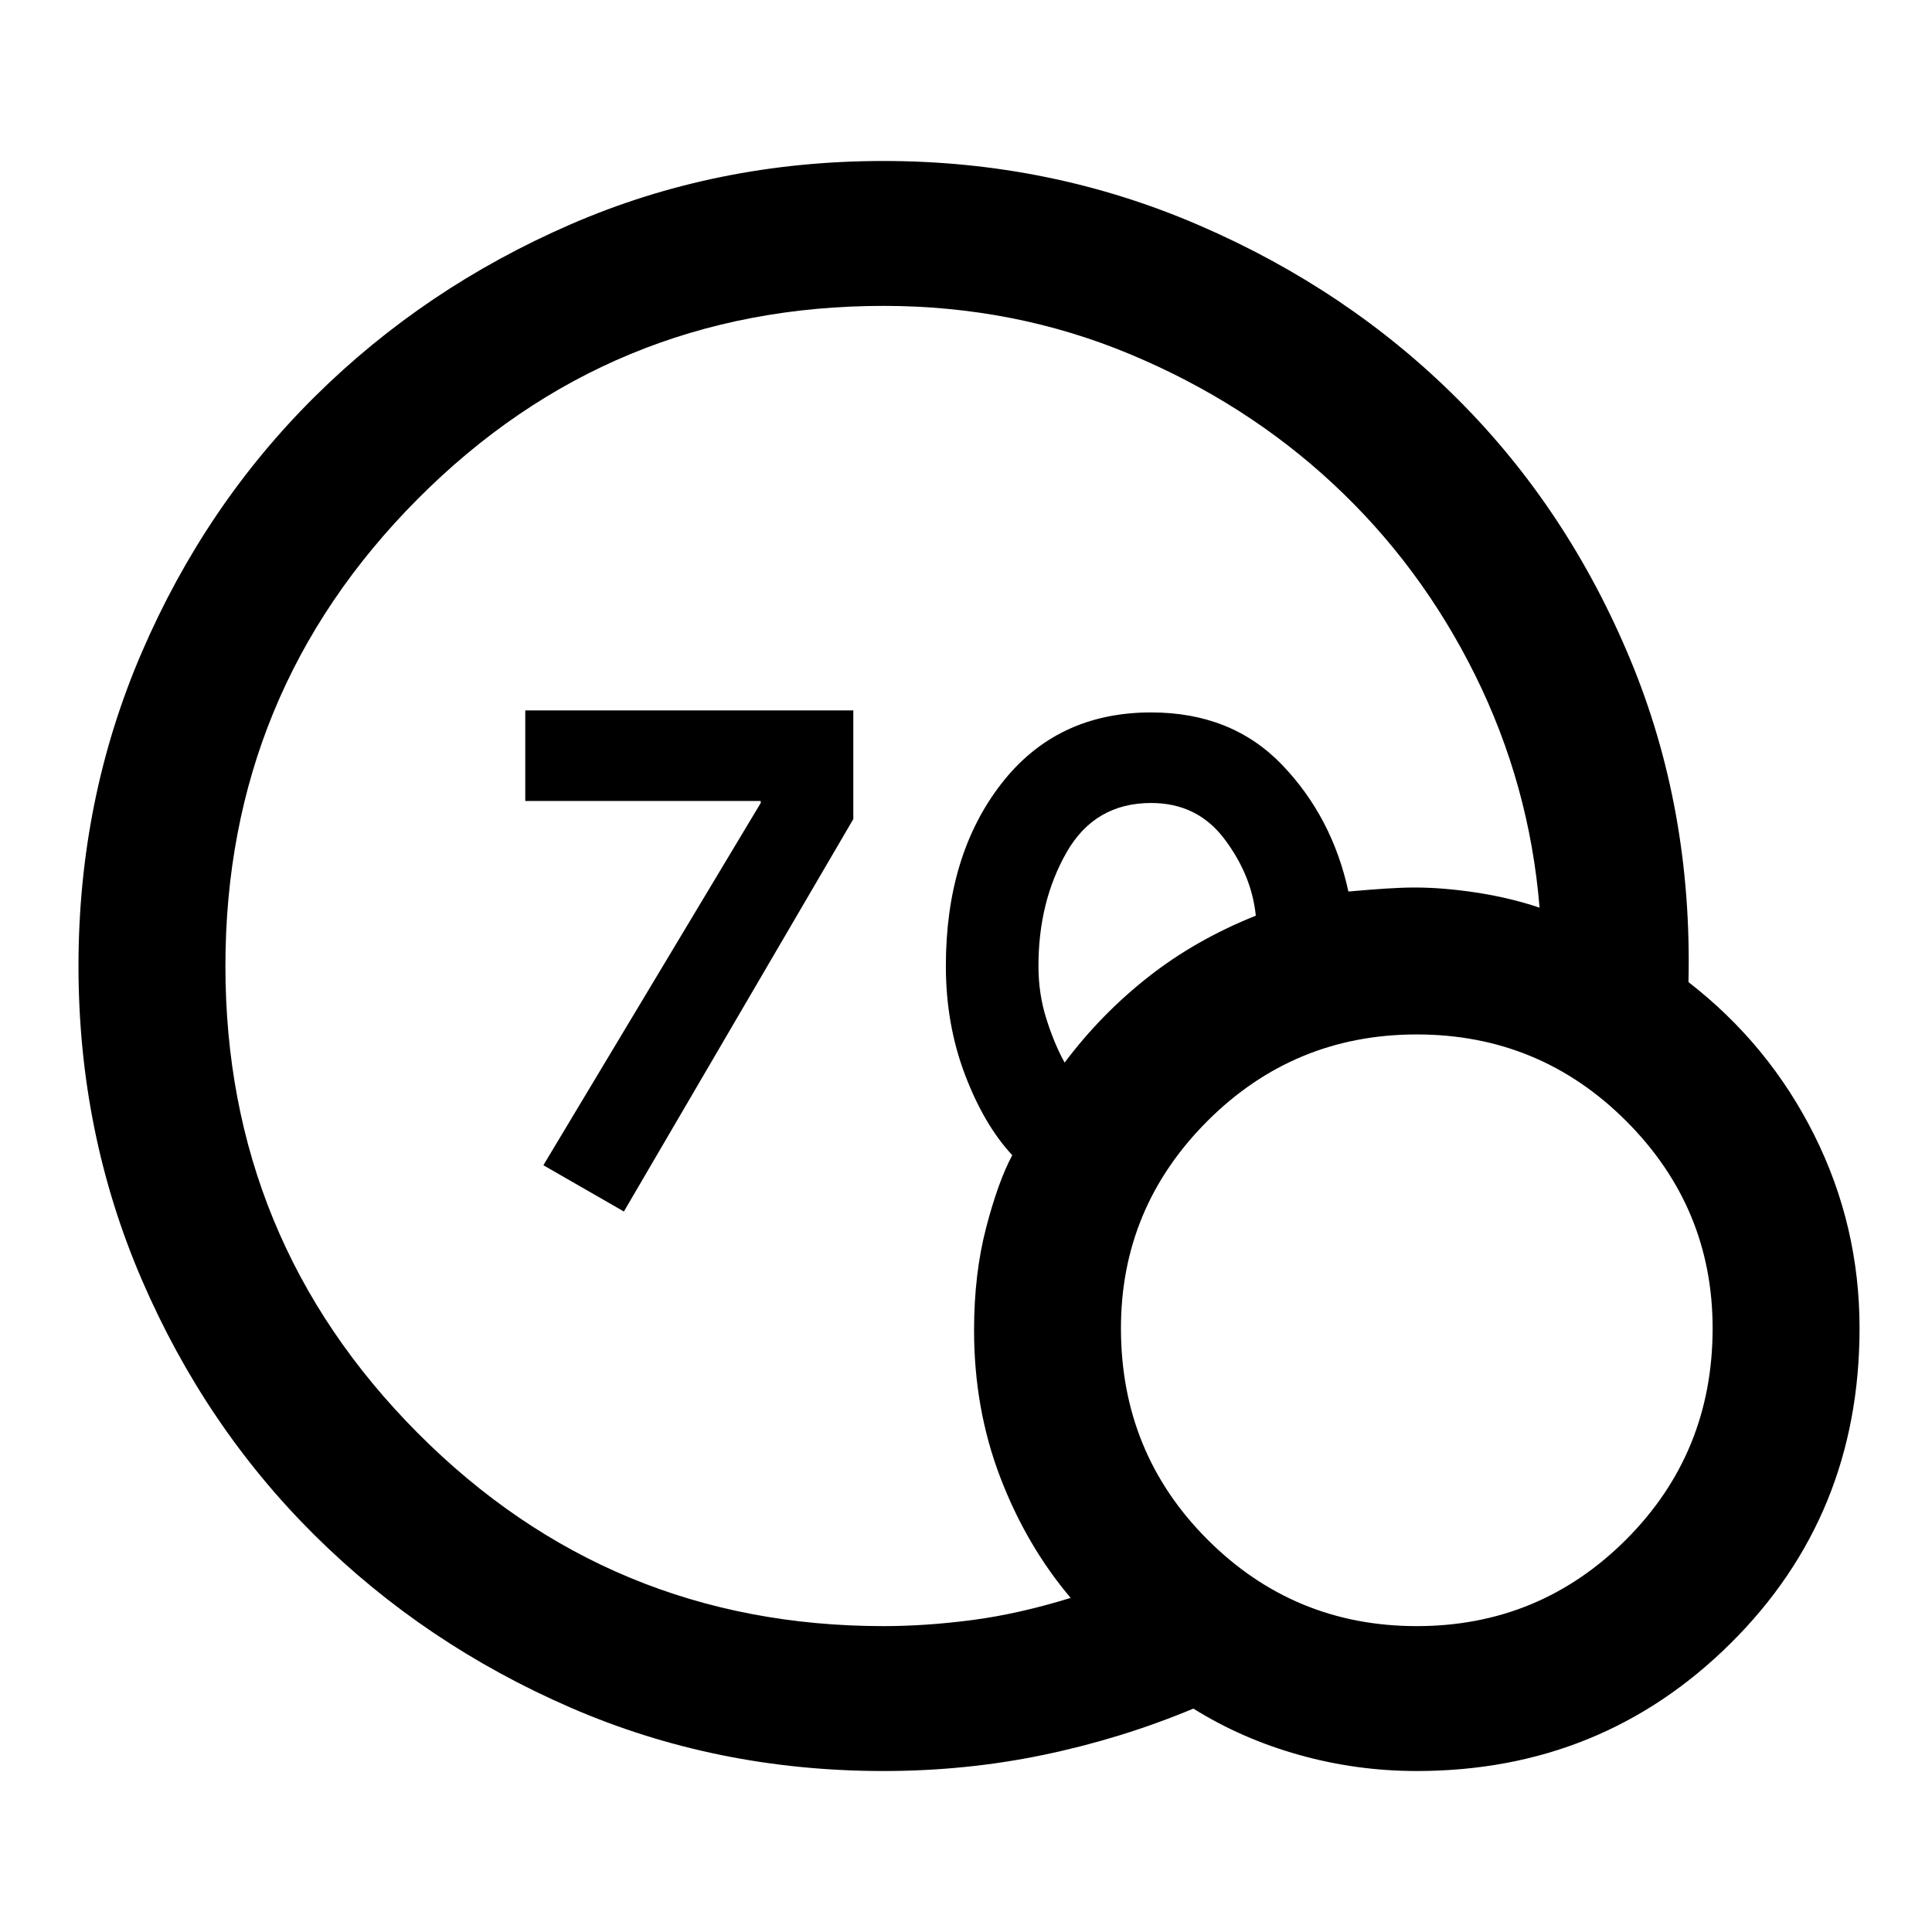 <svg xmlns="http://www.w3.org/2000/svg" height="40" width="40"><path d="M12.917 25.083 11.25 24.125 15.75 16.625V16.583H10.875V14.708H17.667V16.958ZM18.292 36.667Q14.833 36.667 11.812 35.354Q8.792 34.042 6.521 31.792Q4.25 29.542 2.938 26.5Q1.625 23.458 1.625 20Q1.625 16.542 2.938 13.5Q4.25 10.458 6.521 8.208Q8.792 5.958 11.812 4.646Q14.833 3.333 18.292 3.333Q21.75 3.333 24.833 4.667Q27.917 6 30.187 8.271Q32.458 10.542 33.75 13.646Q35.042 16.75 34.958 20.333Q36.625 21.625 37.562 23.5Q38.5 25.375 38.5 27.5Q38.5 31.375 35.833 34.021Q33.167 36.667 29.333 36.667Q28.083 36.667 26.896 36.333Q25.708 36 24.708 35.375Q23.208 36 21.604 36.333Q20 36.667 18.292 36.667ZM18.292 33.667Q19.167 33.667 20.125 33.542Q21.083 33.417 22.167 33.083Q21.25 32 20.708 30.583Q20.167 29.167 20.167 27.542Q20.167 26.375 20.417 25.417Q20.667 24.458 20.958 23.917Q20.375 23.292 19.979 22.25Q19.583 21.208 19.583 20Q19.583 17.708 20.729 16.229Q21.875 14.75 23.833 14.75Q25.5 14.75 26.542 15.833Q27.583 16.917 27.917 18.458Q28.375 18.417 28.708 18.396Q29.042 18.375 29.292 18.375Q29.875 18.375 30.562 18.479Q31.25 18.583 31.875 18.792Q31.667 16.25 30.542 13.979Q29.417 11.708 27.604 10.021Q25.792 8.333 23.396 7.333Q21 6.333 18.292 6.333Q12.625 6.333 8.646 10.333Q4.667 14.333 4.667 20Q4.667 25.667 8.646 29.667Q12.625 33.667 18.292 33.667ZM22.042 22Q22.792 21 23.771 20.229Q24.75 19.458 26 18.958Q25.917 18.125 25.354 17.375Q24.792 16.625 23.833 16.625Q22.667 16.625 22.083 17.646Q21.5 18.667 21.5 20Q21.5 20.583 21.667 21.104Q21.833 21.625 22.042 22ZM29.333 33.667Q31.875 33.667 33.667 31.875Q35.458 30.083 35.458 27.5Q35.458 25 33.667 23.208Q31.875 21.417 29.333 21.417Q26.792 21.417 25 23.208Q23.208 25 23.208 27.5Q23.208 30.083 25 31.875Q26.792 33.667 29.333 33.667Z"/></svg>